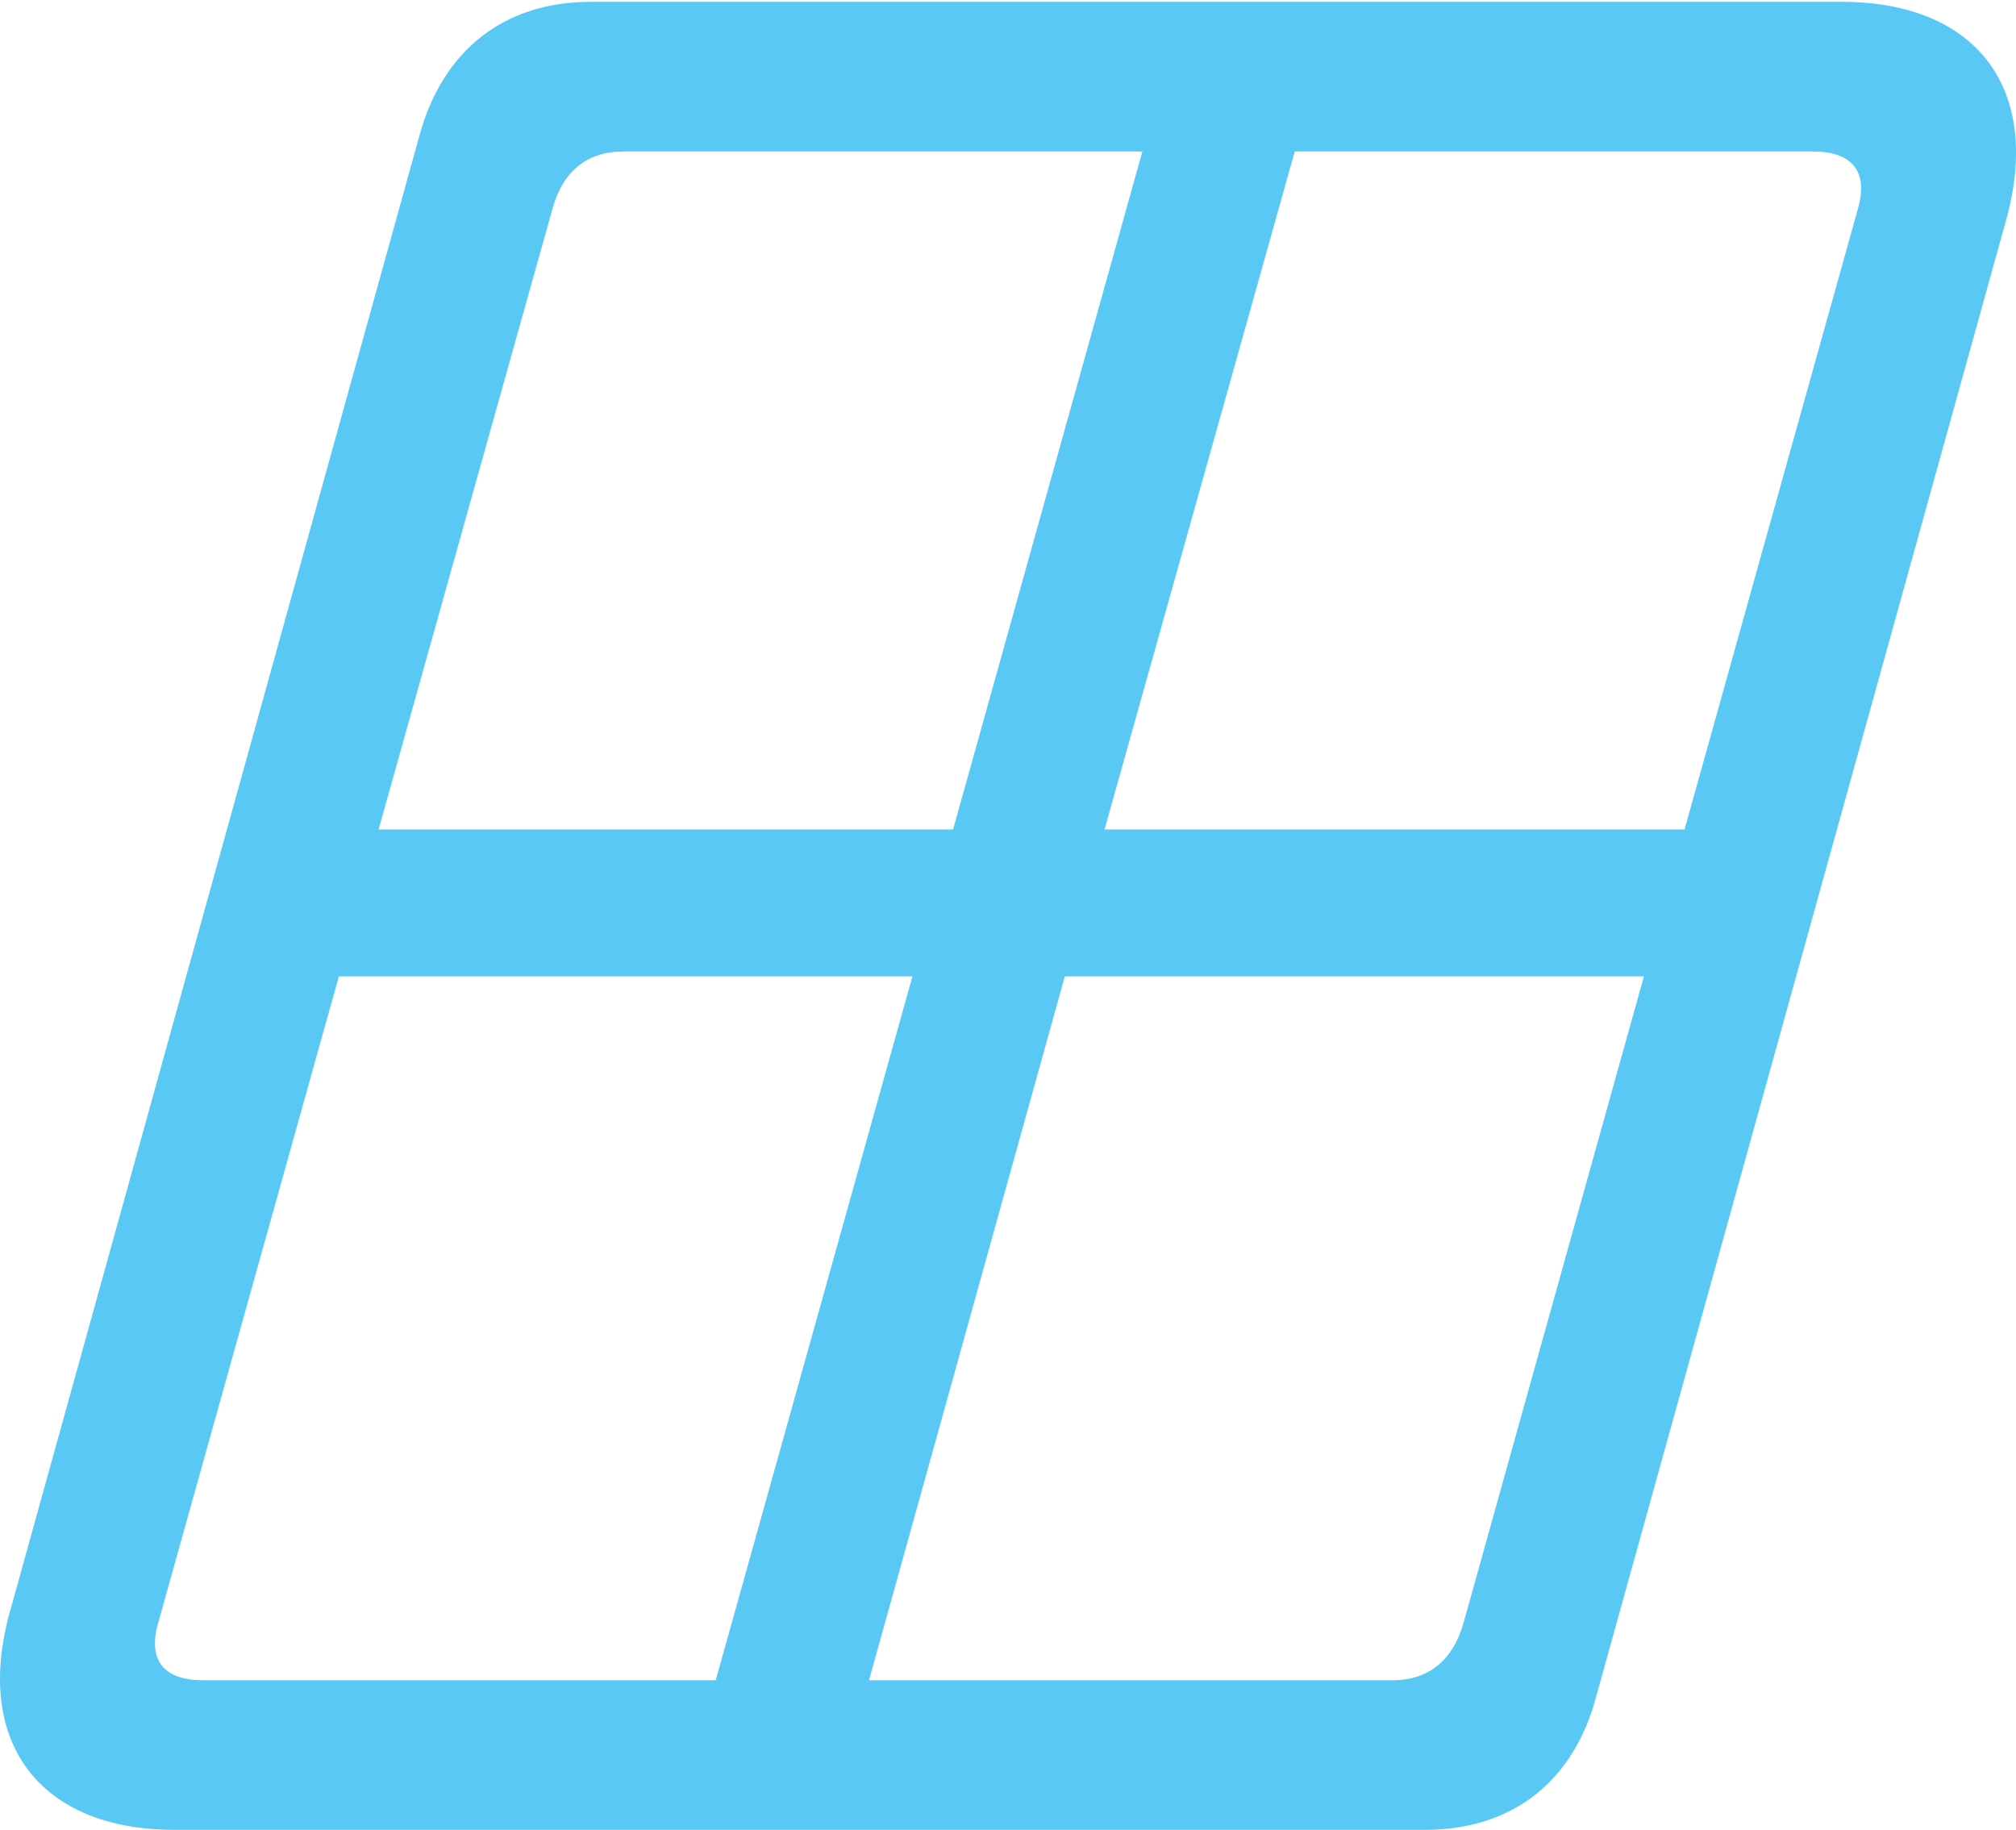 <?xml version="1.0" encoding="UTF-8"?>
<!--Generator: Apple Native CoreSVG 175.5-->
<!DOCTYPE svg
PUBLIC "-//W3C//DTD SVG 1.1//EN"
       "http://www.w3.org/Graphics/SVG/1.1/DTD/svg11.dtd">
<svg version="1.1" xmlns="http://www.w3.org/2000/svg" xmlns:xlink="http://www.w3.org/1999/xlink" width="26.646" height="24.182">
 <g>
  <rect height="24.182" opacity="0" width="26.646" x="0" y="0"/>
  <path d="M2.306 24.182L18.835 24.182C20.007 24.182 20.8 23.523 21.093 22.436L26.513 2.917C27.001 1.172 26.122 0.024 24.34 0.024L7.812 0.024C6.64 0.024 5.859 0.684 5.553 1.758L0.134 21.289C-0.355 23.023 0.524 24.182 2.306 24.182ZM2.087 21.46L4.479 12.903L12.06 12.903L9.46 22.205L2.685 22.205C2.172 22.205 1.952 21.948 2.087 21.46ZM5.004 10.962L7.299 2.771C7.433 2.271 7.751 2.002 8.239 2.002L15.099 2.002L12.597 10.962ZM11.486 22.205L14.074 12.903L21.728 12.903L19.347 21.436C19.213 21.924 18.896 22.205 18.407 22.205ZM14.599 10.962L17.113 2.002L23.962 2.002C24.474 2.002 24.694 2.258 24.56 2.747L22.265 10.962Z" fill="#5ac8f5"/>
 </g>
</svg>
